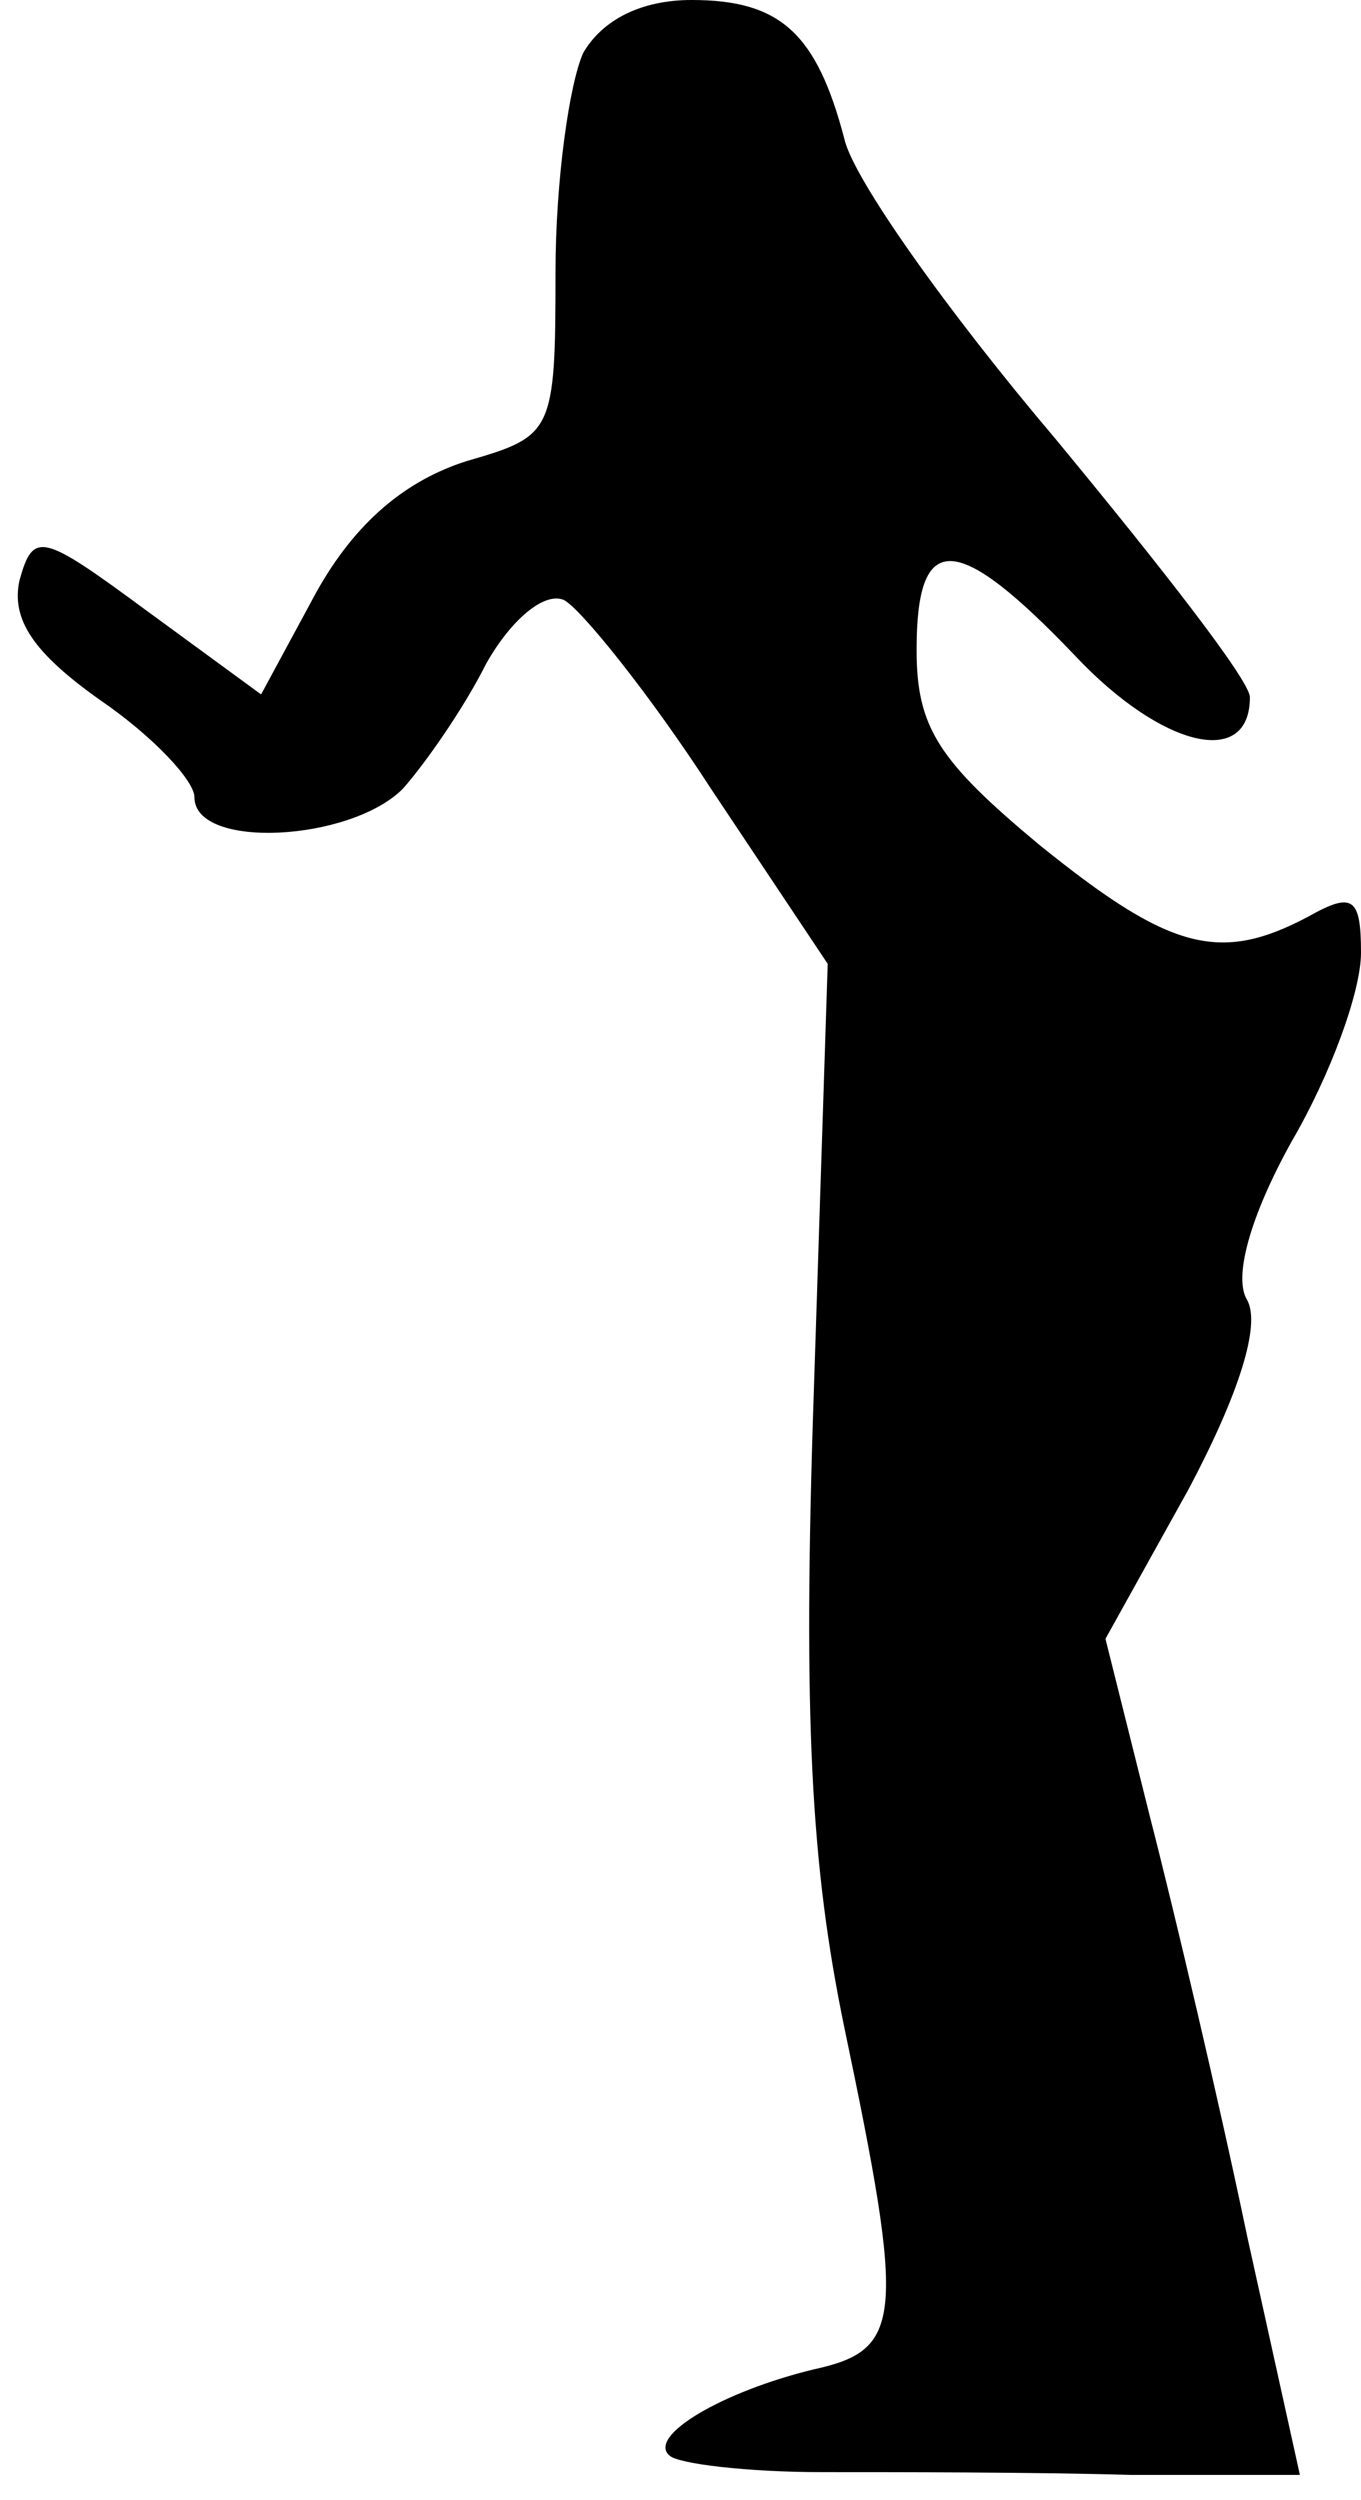 <?xml version="1.0" standalone="no"?>
<!DOCTYPE svg PUBLIC "-//W3C//DTD SVG 20010904//EN"
 "http://www.w3.org/TR/2001/REC-SVG-20010904/DTD/svg10.dtd">
<svg version="1.0" xmlns="http://www.w3.org/2000/svg"
 width="49pt" height="90pt" viewBox="0 0 49 90"
 preserveAspectRatio="xMidYMid meet">
<g transform="translate(0,90) scale(0.1,-0.1)"
fill="#000000" stroke="none">
<path fill="#000000" stroke="none" d="M210 881 c-5 -11 -10 -46 -10 -79 0
-58 -1 -59 -32 -68 -22 -7 -40 -22 -54 -47 l-20 -37 -41 30 c-38 28 -41 29
-46 11 -3 -14 5 -26 29 -43 19 -13 34 -29 34 -35 0 -19 56 -16 75 3 8 9 22 29
30 45 9 16 21 26 28 23 6 -3 31 -34 53 -68 l42 -63 -5 -154 c-4 -118 -1 -171
11 -229 22 -105 21 -116 -11 -123 -33 -8 -60 -24 -52 -31 3 -3 28 -6 55 -6 27
0 77 0 111 -1 l61 0 -19 86 c-10 48 -26 116 -35 151 l-16 64 30 54 c18 34 26
59 21 68 -5 8 1 30 16 57 14 24 25 54 25 68 0 20 -3 22 -19 13 -32 -17 -50
-12 -97 26 -36 30 -44 42 -44 70 0 43 14 43 57 -2 31 -33 63 -41 63 -15 0 6
-32 47 -70 93 -39 46 -73 94 -76 108 -10 38 -23 50 -55 50 -18 0 -32 -7 -39
-19z"/>
</g>
</svg>
